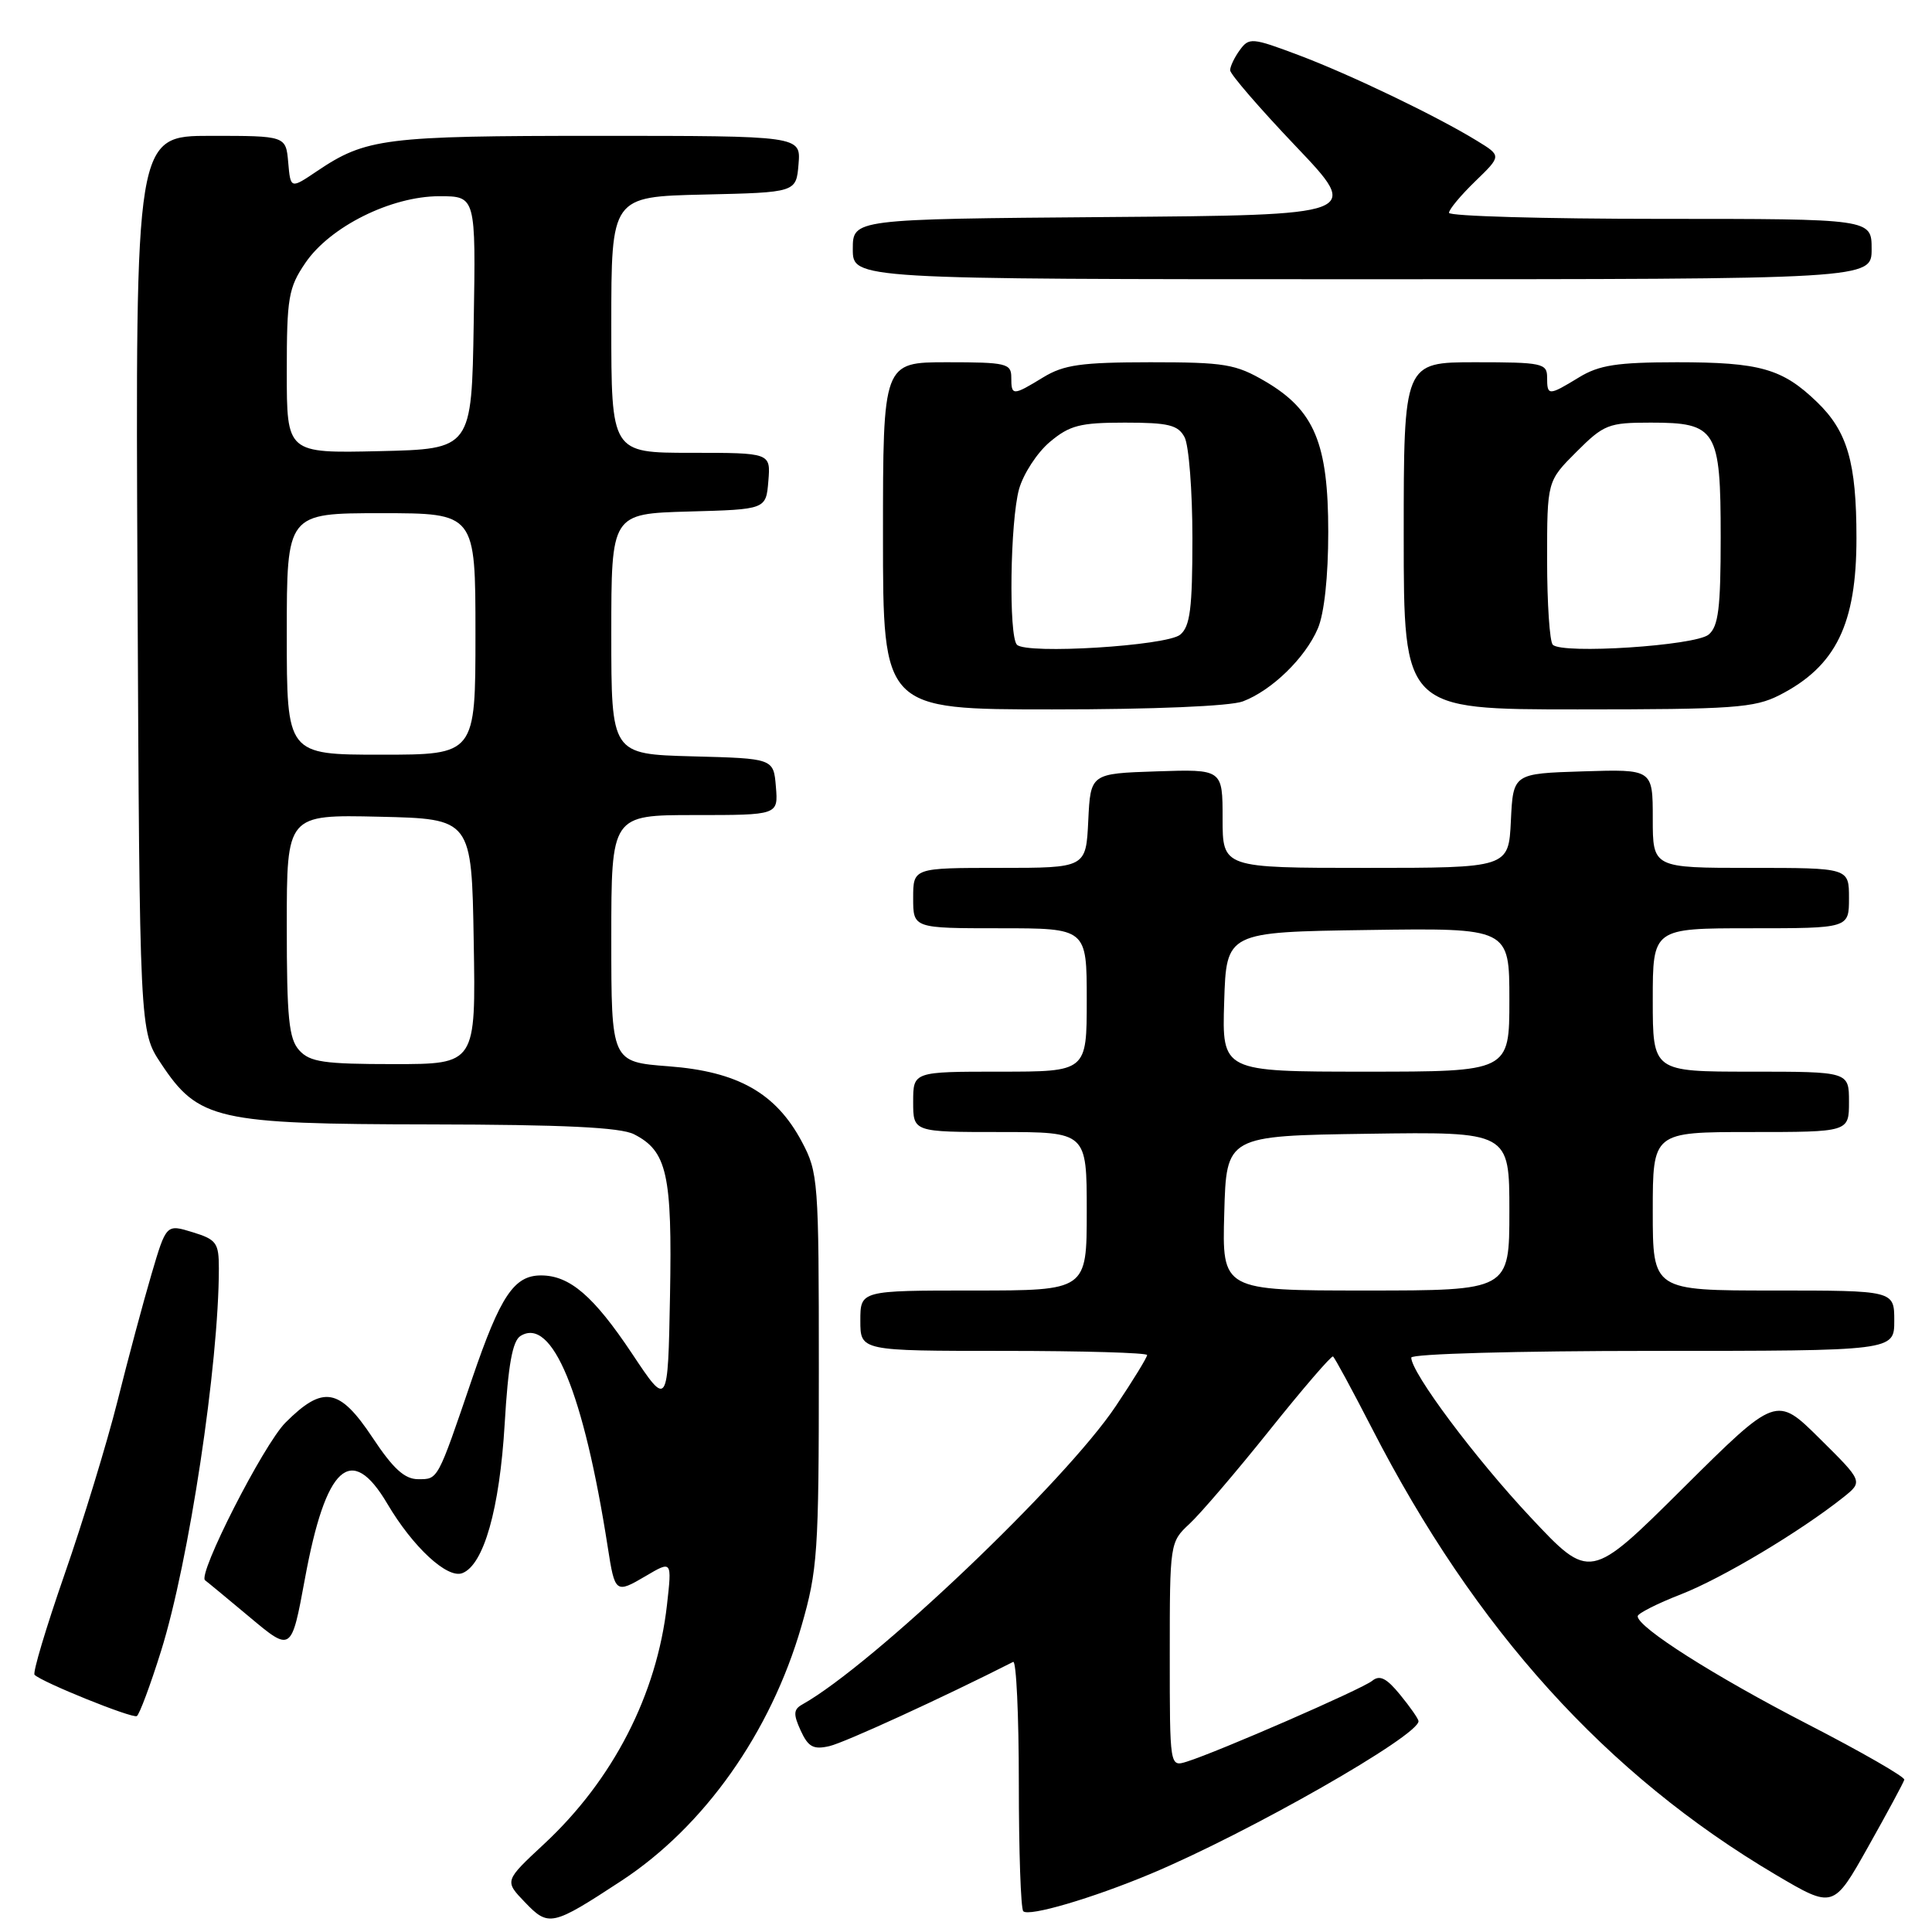 <?xml version="1.0" encoding="UTF-8" standalone="no"?>
<!DOCTYPE svg PUBLIC "-//W3C//DTD SVG 1.1//EN" "http://www.w3.org/Graphics/SVG/1.1/DTD/svg11.dtd" >
<svg xmlns="http://www.w3.org/2000/svg" xmlns:xlink="http://www.w3.org/1999/xlink" version="1.1" viewBox="0 0 256 256">
 <g >
 <path fill="currentColor"
d=" M 82.35 249.21 C 93.32 242.01 102.11 229.59 106.19 215.49 C 108.34 208.05 108.50 205.70 108.50 181.50 C 108.50 156.38 108.42 155.36 106.23 151.25 C 102.80 144.83 97.75 141.98 88.60 141.29 C 81.00 140.71 81.00 140.71 81.00 124.36 C 81.00 108.00 81.00 108.00 92.06 108.00 C 103.12 108.00 103.12 108.00 102.81 104.25 C 102.50 100.50 102.50 100.50 91.75 100.22 C 81.00 99.93 81.00 99.93 81.00 84.00 C 81.00 68.07 81.00 68.07 91.25 67.78 C 101.50 67.50 101.50 67.50 101.81 63.75 C 102.12 60.00 102.12 60.00 91.56 60.00 C 81.00 60.00 81.00 60.00 81.00 43.03 C 81.00 26.06 81.00 26.06 93.25 25.78 C 105.50 25.50 105.50 25.50 105.81 21.75 C 106.12 18.00 106.12 18.00 79.21 18.00 C 50.96 18.00 48.49 18.31 42.00 22.68 C 38.50 25.04 38.50 25.04 38.19 21.52 C 37.88 18.00 37.88 18.00 27.91 18.00 C 17.94 18.00 17.94 18.00 18.22 77.32 C 18.50 136.65 18.50 136.65 21.32 140.90 C 26.29 148.41 28.67 148.95 57.00 148.99 C 74.70 149.02 82.19 149.38 84.00 150.29 C 88.39 152.52 89.08 155.58 88.78 171.69 C 88.50 186.50 88.50 186.50 83.75 179.36 C 78.66 171.73 75.49 169.00 71.69 169.00 C 68.12 169.00 66.31 171.70 62.59 182.59 C 57.93 196.27 58.07 196.00 55.40 196.00 C 53.62 196.00 52.09 194.61 49.37 190.50 C 44.98 183.89 42.82 183.51 37.83 188.50 C 34.91 191.42 26.11 208.71 27.18 209.40 C 27.36 209.52 30.00 211.70 33.06 214.26 C 38.61 218.91 38.61 218.91 40.40 209.21 C 43.16 194.18 46.52 191.12 51.32 199.25 C 54.70 204.98 59.27 209.22 61.26 208.45 C 64.10 207.36 66.20 199.95 66.87 188.71 C 67.33 180.85 67.91 177.68 68.97 177.02 C 73.16 174.43 77.34 184.54 80.53 205.00 C 81.48 211.11 81.57 211.18 85.55 208.84 C 89.04 206.78 89.04 206.78 88.38 212.64 C 87.04 224.55 81.23 235.85 72.07 244.36 C 66.84 249.23 66.84 249.23 69.54 252.04 C 72.70 255.34 73.13 255.25 82.35 249.21 Z  M 152.50 248.28 C 165.44 242.86 188.09 229.94 187.96 228.05 C 187.94 227.75 186.85 226.18 185.53 224.57 C 183.72 222.35 182.82 221.90 181.82 222.72 C 180.48 223.81 161.40 232.13 157.25 233.43 C 155.00 234.13 155.00 234.13 155.00 219.24 C 155.00 204.47 155.02 204.33 157.61 201.92 C 159.05 200.59 163.83 195.00 168.23 189.50 C 172.63 184.00 176.41 179.61 176.63 179.74 C 176.85 179.88 179.16 184.15 181.78 189.24 C 195.48 215.94 212.84 235.14 235.29 248.41 C 242.93 252.92 242.93 252.92 247.54 244.71 C 250.08 240.19 252.24 236.19 252.33 235.82 C 252.42 235.45 246.65 232.13 239.50 228.45 C 227.20 222.11 217.00 215.64 217.00 214.16 C 217.00 213.79 219.59 212.48 222.75 211.25 C 228.20 209.12 238.48 202.98 244.24 198.41 C 246.87 196.31 246.87 196.31 241.12 190.62 C 235.37 184.92 235.37 184.92 223.02 197.18 C 210.68 209.44 210.68 209.44 202.80 201.04 C 195.43 193.18 187.00 181.89 187.00 179.89 C 187.00 179.39 201.08 179.00 219.00 179.00 C 251.00 179.00 251.00 179.00 251.00 175.00 C 251.00 171.00 251.00 171.00 235.00 171.00 C 219.00 171.00 219.00 171.00 219.00 160.50 C 219.00 150.00 219.00 150.00 232.00 150.00 C 245.00 150.00 245.00 150.00 245.00 146.00 C 245.00 142.00 245.00 142.00 232.00 142.00 C 219.00 142.00 219.00 142.00 219.00 132.50 C 219.00 123.00 219.00 123.00 232.00 123.00 C 245.00 123.00 245.00 123.00 245.00 119.00 C 245.00 115.00 245.00 115.00 232.00 115.00 C 219.00 115.00 219.00 115.00 219.00 108.46 C 219.00 101.92 219.00 101.92 209.75 102.21 C 200.50 102.50 200.50 102.50 200.20 108.75 C 199.90 115.00 199.90 115.00 180.95 115.00 C 162.00 115.00 162.00 115.00 162.00 108.46 C 162.00 101.92 162.00 101.92 153.25 102.21 C 144.50 102.50 144.50 102.50 144.20 108.75 C 143.90 115.00 143.90 115.00 132.45 115.00 C 121.00 115.00 121.00 115.00 121.00 119.00 C 121.00 123.00 121.00 123.00 132.50 123.00 C 144.00 123.00 144.00 123.00 144.00 132.50 C 144.00 142.00 144.00 142.00 132.50 142.00 C 121.00 142.00 121.00 142.00 121.00 146.00 C 121.00 150.00 121.00 150.00 132.50 150.00 C 144.00 150.00 144.00 150.00 144.00 160.50 C 144.00 171.00 144.00 171.00 129.00 171.00 C 114.00 171.00 114.00 171.00 114.00 175.00 C 114.00 179.00 114.00 179.00 133.00 179.00 C 143.45 179.00 152.00 179.25 152.00 179.55 C 152.00 179.86 150.14 182.90 147.86 186.30 C 141.17 196.33 115.63 220.63 106.31 225.85 C 105.14 226.50 105.10 227.13 106.09 229.30 C 107.09 231.48 107.77 231.86 109.90 231.37 C 111.89 230.92 125.01 224.90 134.25 220.21 C 134.66 220.00 135.00 227.22 135.00 236.25 C 135.00 245.28 135.26 252.93 135.59 253.25 C 136.33 254.00 144.74 251.53 152.50 248.28 Z  M 21.34 218.77 C 25.04 206.96 29.00 180.74 29.00 168.06 C 29.00 164.68 28.68 164.24 25.51 163.27 C 22.03 162.20 22.03 162.20 20.07 168.85 C 18.99 172.51 16.96 180.08 15.56 185.69 C 14.15 191.29 10.99 201.62 8.54 208.65 C 6.10 215.68 4.31 221.65 4.58 221.92 C 5.57 222.91 17.52 227.73 18.13 227.39 C 18.47 227.19 19.92 223.31 21.34 218.77 Z  M 164.68 92.94 C 168.52 91.49 172.96 87.17 174.62 83.28 C 175.47 81.30 176.00 76.40 176.00 70.49 C 176.00 58.74 174.17 54.36 167.66 50.54 C 163.73 48.24 162.30 48.00 152.41 48.00 C 143.27 48.01 140.97 48.33 138.23 50.00 C 134.18 52.47 134.00 52.47 134.00 50.00 C 134.00 48.16 133.33 48.00 125.50 48.00 C 117.00 48.00 117.00 48.00 117.00 71.00 C 117.00 94.00 117.00 94.00 139.43 94.00 C 152.85 94.00 163.00 93.57 164.68 92.94 Z  M 235.79 92.11 C 243.27 88.29 246.00 82.71 245.99 71.28 C 245.99 61.27 244.79 57.15 240.76 53.27 C 236.17 48.84 233.21 48.00 222.18 48.00 C 214.27 48.01 211.90 48.37 209.23 50.00 C 205.18 52.47 205.00 52.47 205.00 50.00 C 205.00 48.14 204.33 48.00 195.50 48.00 C 186.00 48.00 186.00 48.00 186.00 71.00 C 186.00 94.00 186.00 94.00 209.04 94.00 C 229.68 94.00 232.47 93.80 235.79 92.11 Z  M 248.00 33.00 C 248.00 29.00 248.00 29.00 220.00 29.00 C 204.60 29.00 192.00 28.64 192.00 28.20 C 192.00 27.75 193.56 25.88 195.48 24.02 C 198.96 20.65 198.96 20.65 195.73 18.67 C 190.41 15.40 178.93 9.88 172.04 7.29 C 165.92 4.99 165.51 4.95 164.29 6.62 C 163.58 7.59 163.00 8.80 163.00 9.31 C 163.00 9.82 166.91 14.35 171.69 19.37 C 180.38 28.50 180.38 28.50 146.69 28.76 C 113.00 29.03 113.00 29.03 113.00 33.01 C 113.00 37.00 113.00 37.00 180.50 37.00 C 248.00 37.00 248.00 37.00 248.00 33.00 Z  M 39.65 139.17 C 38.27 137.64 38.00 134.92 38.00 122.64 C 38.00 107.94 38.00 107.94 50.25 108.22 C 62.50 108.50 62.50 108.50 62.77 124.75 C 63.05 141.00 63.05 141.00 52.18 141.00 C 42.92 141.00 41.06 140.73 39.65 139.17 Z  M 38.00 84.00 C 38.00 68.00 38.00 68.00 50.50 68.00 C 63.00 68.00 63.00 68.00 63.00 84.00 C 63.00 100.00 63.00 100.00 50.50 100.00 C 38.00 100.00 38.00 100.00 38.00 84.00 Z  M 38.00 49.26 C 38.00 39.44 38.22 38.14 40.46 34.84 C 43.73 30.03 51.83 26.00 58.22 26.00 C 63.05 26.00 63.05 26.00 62.77 42.75 C 62.50 59.50 62.50 59.50 50.25 59.78 C 38.00 60.06 38.00 60.06 38.00 49.26 Z  M 162.22 160.75 C 162.50 150.50 162.50 150.50 181.25 150.23 C 200.00 149.96 200.00 149.96 200.00 160.48 C 200.00 171.00 200.00 171.00 180.97 171.00 C 161.93 171.00 161.93 171.00 162.22 160.75 Z  M 162.21 132.75 C 162.50 123.50 162.50 123.50 181.25 123.23 C 200.00 122.96 200.00 122.96 200.00 132.48 C 200.00 142.00 200.00 142.00 180.96 142.00 C 161.92 142.00 161.92 142.00 162.21 132.75 Z  M 134.75 85.43 C 133.64 84.30 133.85 69.08 135.03 64.81 C 135.60 62.79 137.43 59.97 139.11 58.56 C 141.73 56.36 143.11 56.00 149.04 56.00 C 154.83 56.00 156.10 56.31 156.96 57.93 C 157.53 59.00 158.00 65.02 158.00 71.31 C 158.00 80.63 157.70 83.00 156.38 84.10 C 154.59 85.58 136.02 86.73 134.75 85.43 Z  M 205.75 85.43 C 205.34 85.01 205.00 79.96 205.00 74.22 C 205.00 63.76 205.00 63.76 208.88 59.88 C 212.52 56.24 213.13 56.00 218.73 56.00 C 227.45 56.00 228.00 56.91 228.00 71.21 C 228.00 80.58 227.70 83.01 226.40 84.09 C 224.62 85.56 207.00 86.71 205.75 85.43 Z "/>
</g>
</svg>